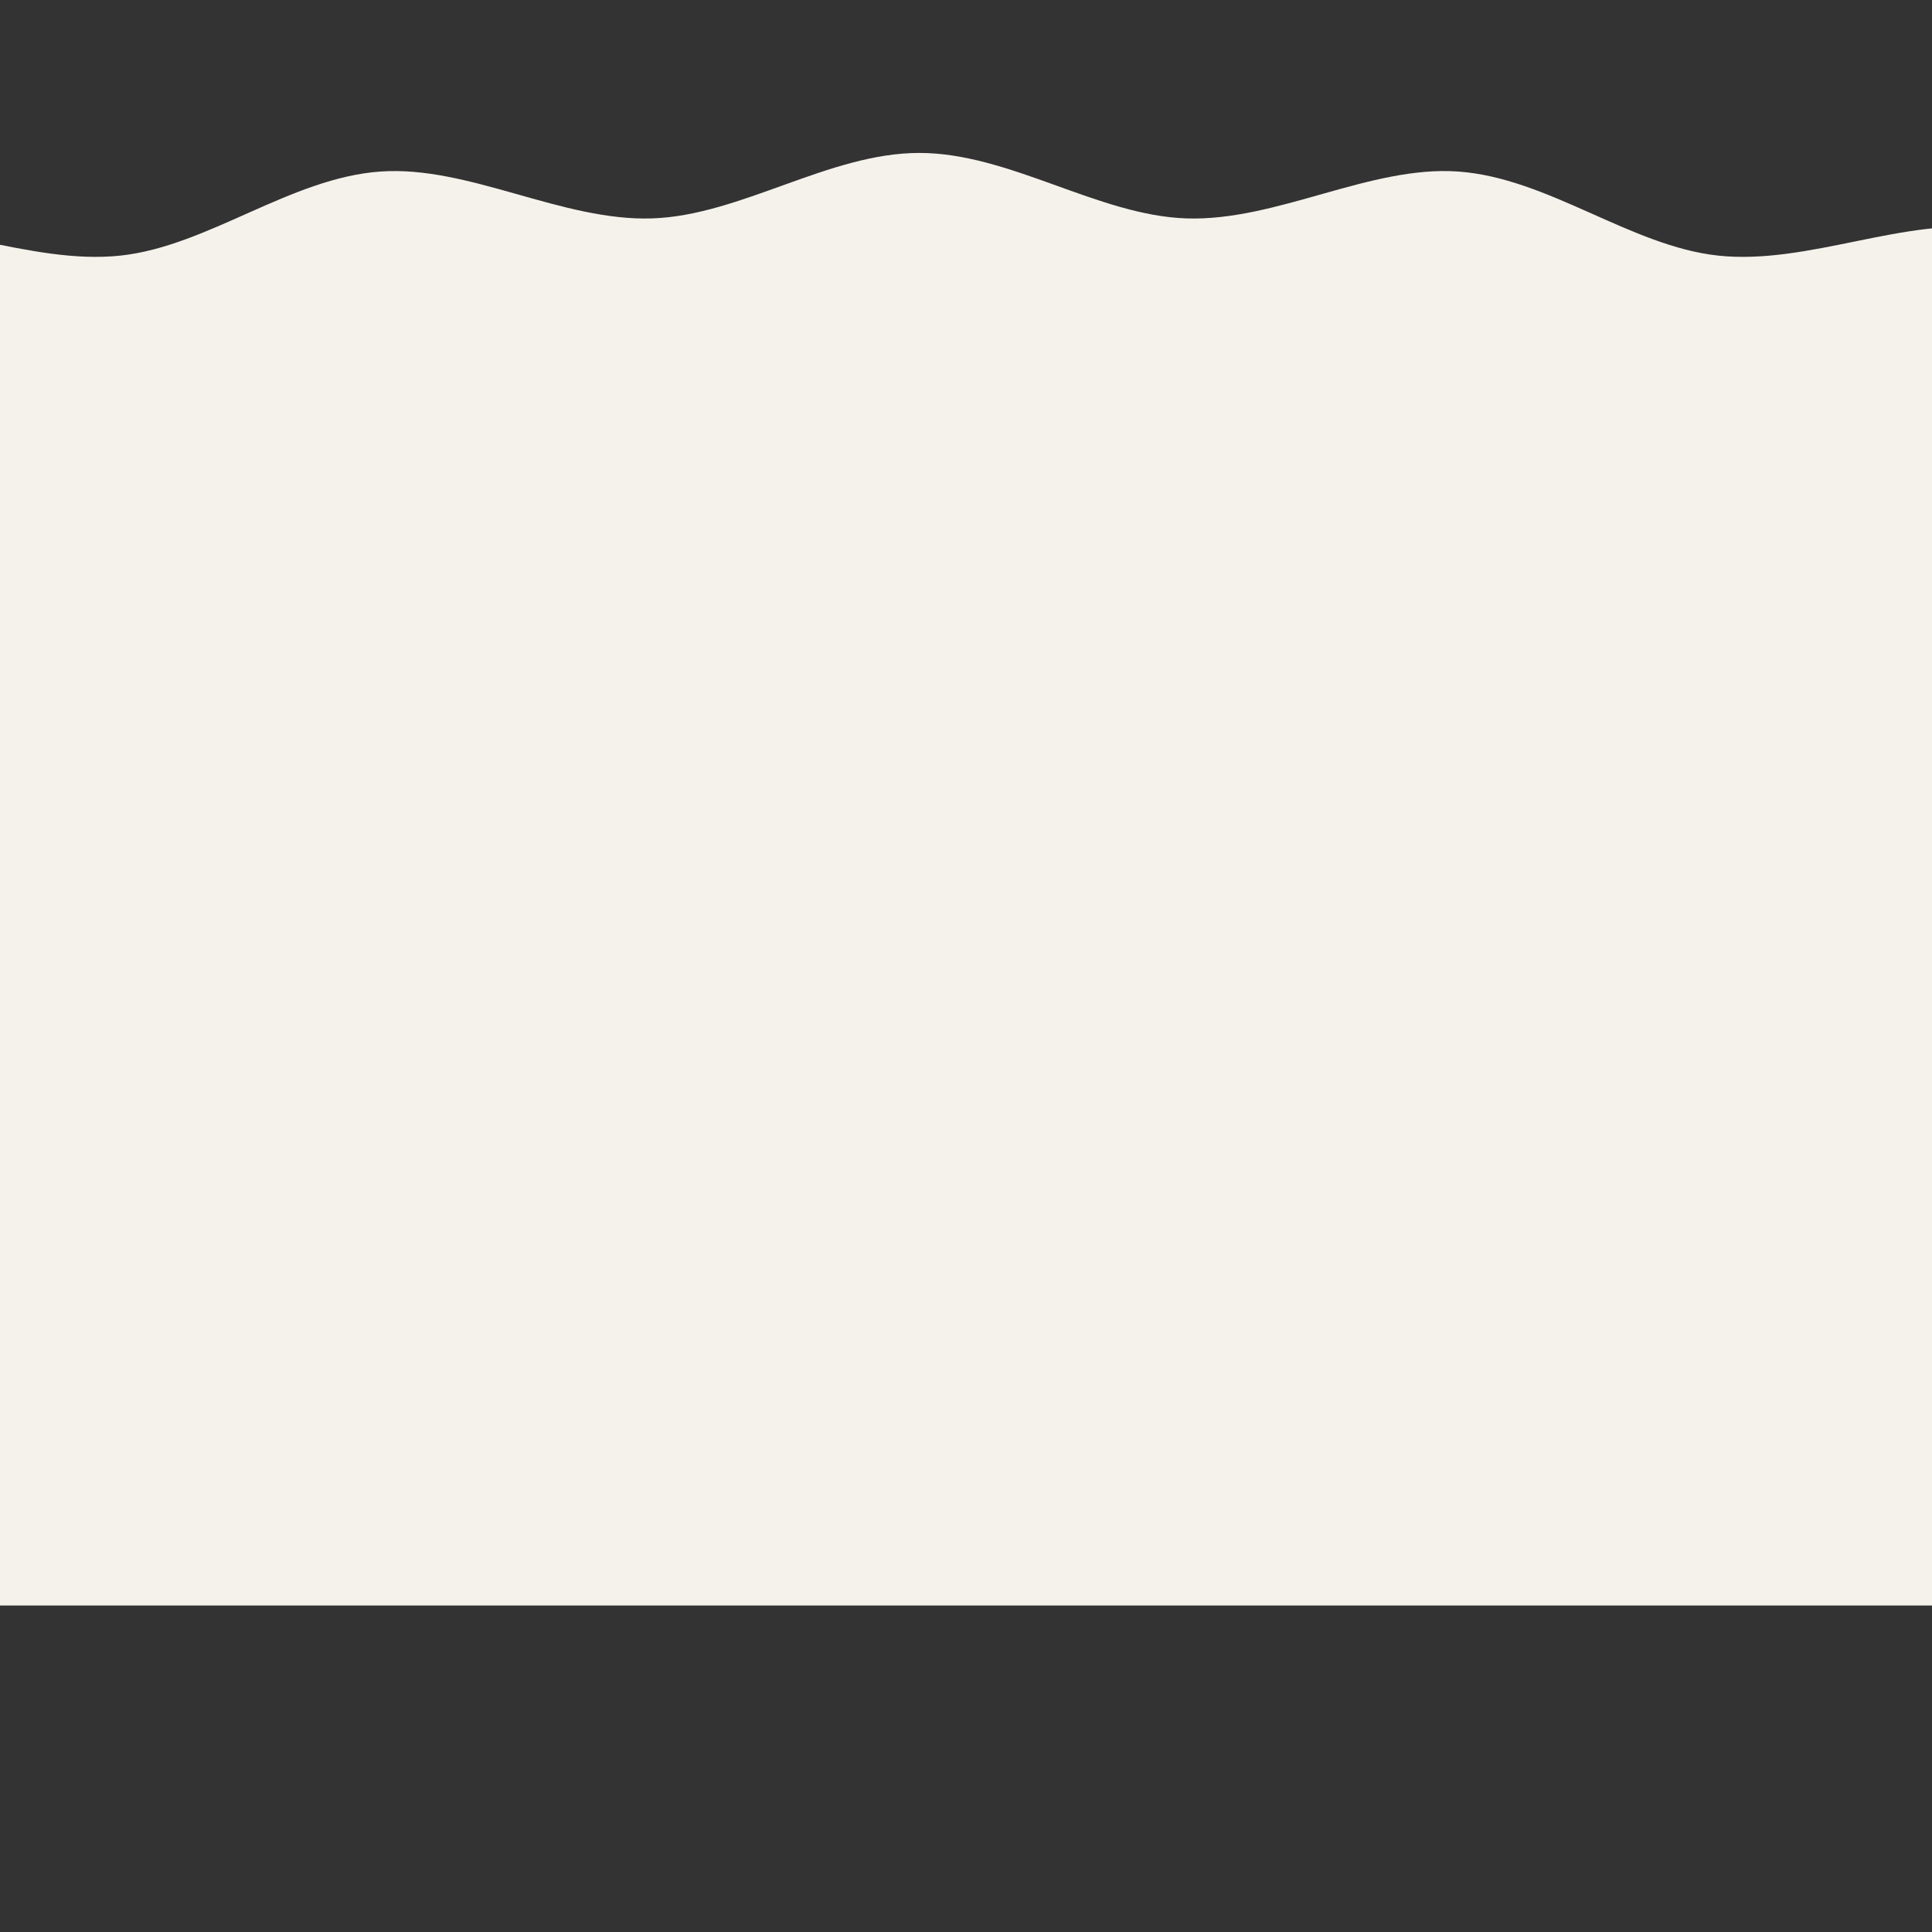 <?xml version="1.0" encoding="UTF-8" standalone="no" ?>
<!DOCTYPE svg PUBLIC "-//W3C//DTD SVG 1.1//EN" "http://www.w3.org/Graphics/SVG/1.1/DTD/svg11.dtd">
<svg xmlns="http://www.w3.org/2000/svg" xmlns:xlink="http://www.w3.org/1999/xlink" version="1.1" width="1080" height="1080" viewBox="0 0 1080 1080" xml:space="preserve">
<rect x="0" y="0" width="1080" height="1080" fill="#333333" stroke="none"/>
<desc>Created with Fabric.js 5.2.4</desc>
<defs>
</defs>
<g transform="matrix(1 0 0 1 540 540)" id="214da657-dee3-4c1a-9e2c-dac8a04e904a"  >
<rect style="stroke: none; stroke-width: 1; stroke-dasharray: none; stroke-linecap: butt; stroke-dashoffset: 0; stroke-linejoin: miter; stroke-miterlimit: 4; fill: rgb(255,255,255); fill-rule: nonzero; opacity: 1; visibility: hidden;" vector-effect="non-scaling-stroke"  x="-540" y="-540" rx="0" ry="0" width="1080" height="1080" />
</g>
<g transform="matrix(1 0 0 1 540 540)" id="518f79e1-e93d-4acf-9b99-ea68445fee68"  >
</g>
<g transform="matrix(-1 0 0 -1 581.89 491.49)" id="772d8371-46f0-45e7-a010-3de040baccbe"  >
<path style="stroke: rgb(0,0,0); stroke-width: 0; stroke-dasharray: none; stroke-linecap: butt; stroke-dashoffset: 0; stroke-linejoin: miter; stroke-miterlimit: 4; fill: rgb(245,242,235); fill-rule: nonzero; opacity: 1;" vector-effect="non-scaling-stroke"  transform=" translate(-960, -406)" d="M 1920 0 C 1920 0 1920 621.488 1920 715.001 C 1873.26 724.257 1817.52 702.41 1768.95 711.55 C 1720.82 720.606 1678.56 762.275 1628.44 769.586 C 1579.8 776.68 1525 749.226 1474.67 754.595 C 1425.65 759.824 1379.58 798.09 1329.13 801.608 C 1279.84 805.046 1227.72 773.669 1177.22 775.404 C 1127.76 777.103 1078.47 812 1028 812 C 977.532 812 928.254 777.103 878.792 775.404 C 828.3 773.669 776.181 805.047 726.895 801.61 C 676.446 798.092 630.37 759.825 581.353 754.597 C 531.023 749.228 476.226 776.682 427.587 769.589 C 377.46 762.278 335.198 720.61 287.067 711.553 C 237.247 702.179 179.877 725.023 132.416 713.874 C 83.398 702.36 46.107 657.775 0 644.001 C 0 610.918 0 0 0 0 L 1920 0 Z" stroke-linecap="round" />
</g>
</svg>